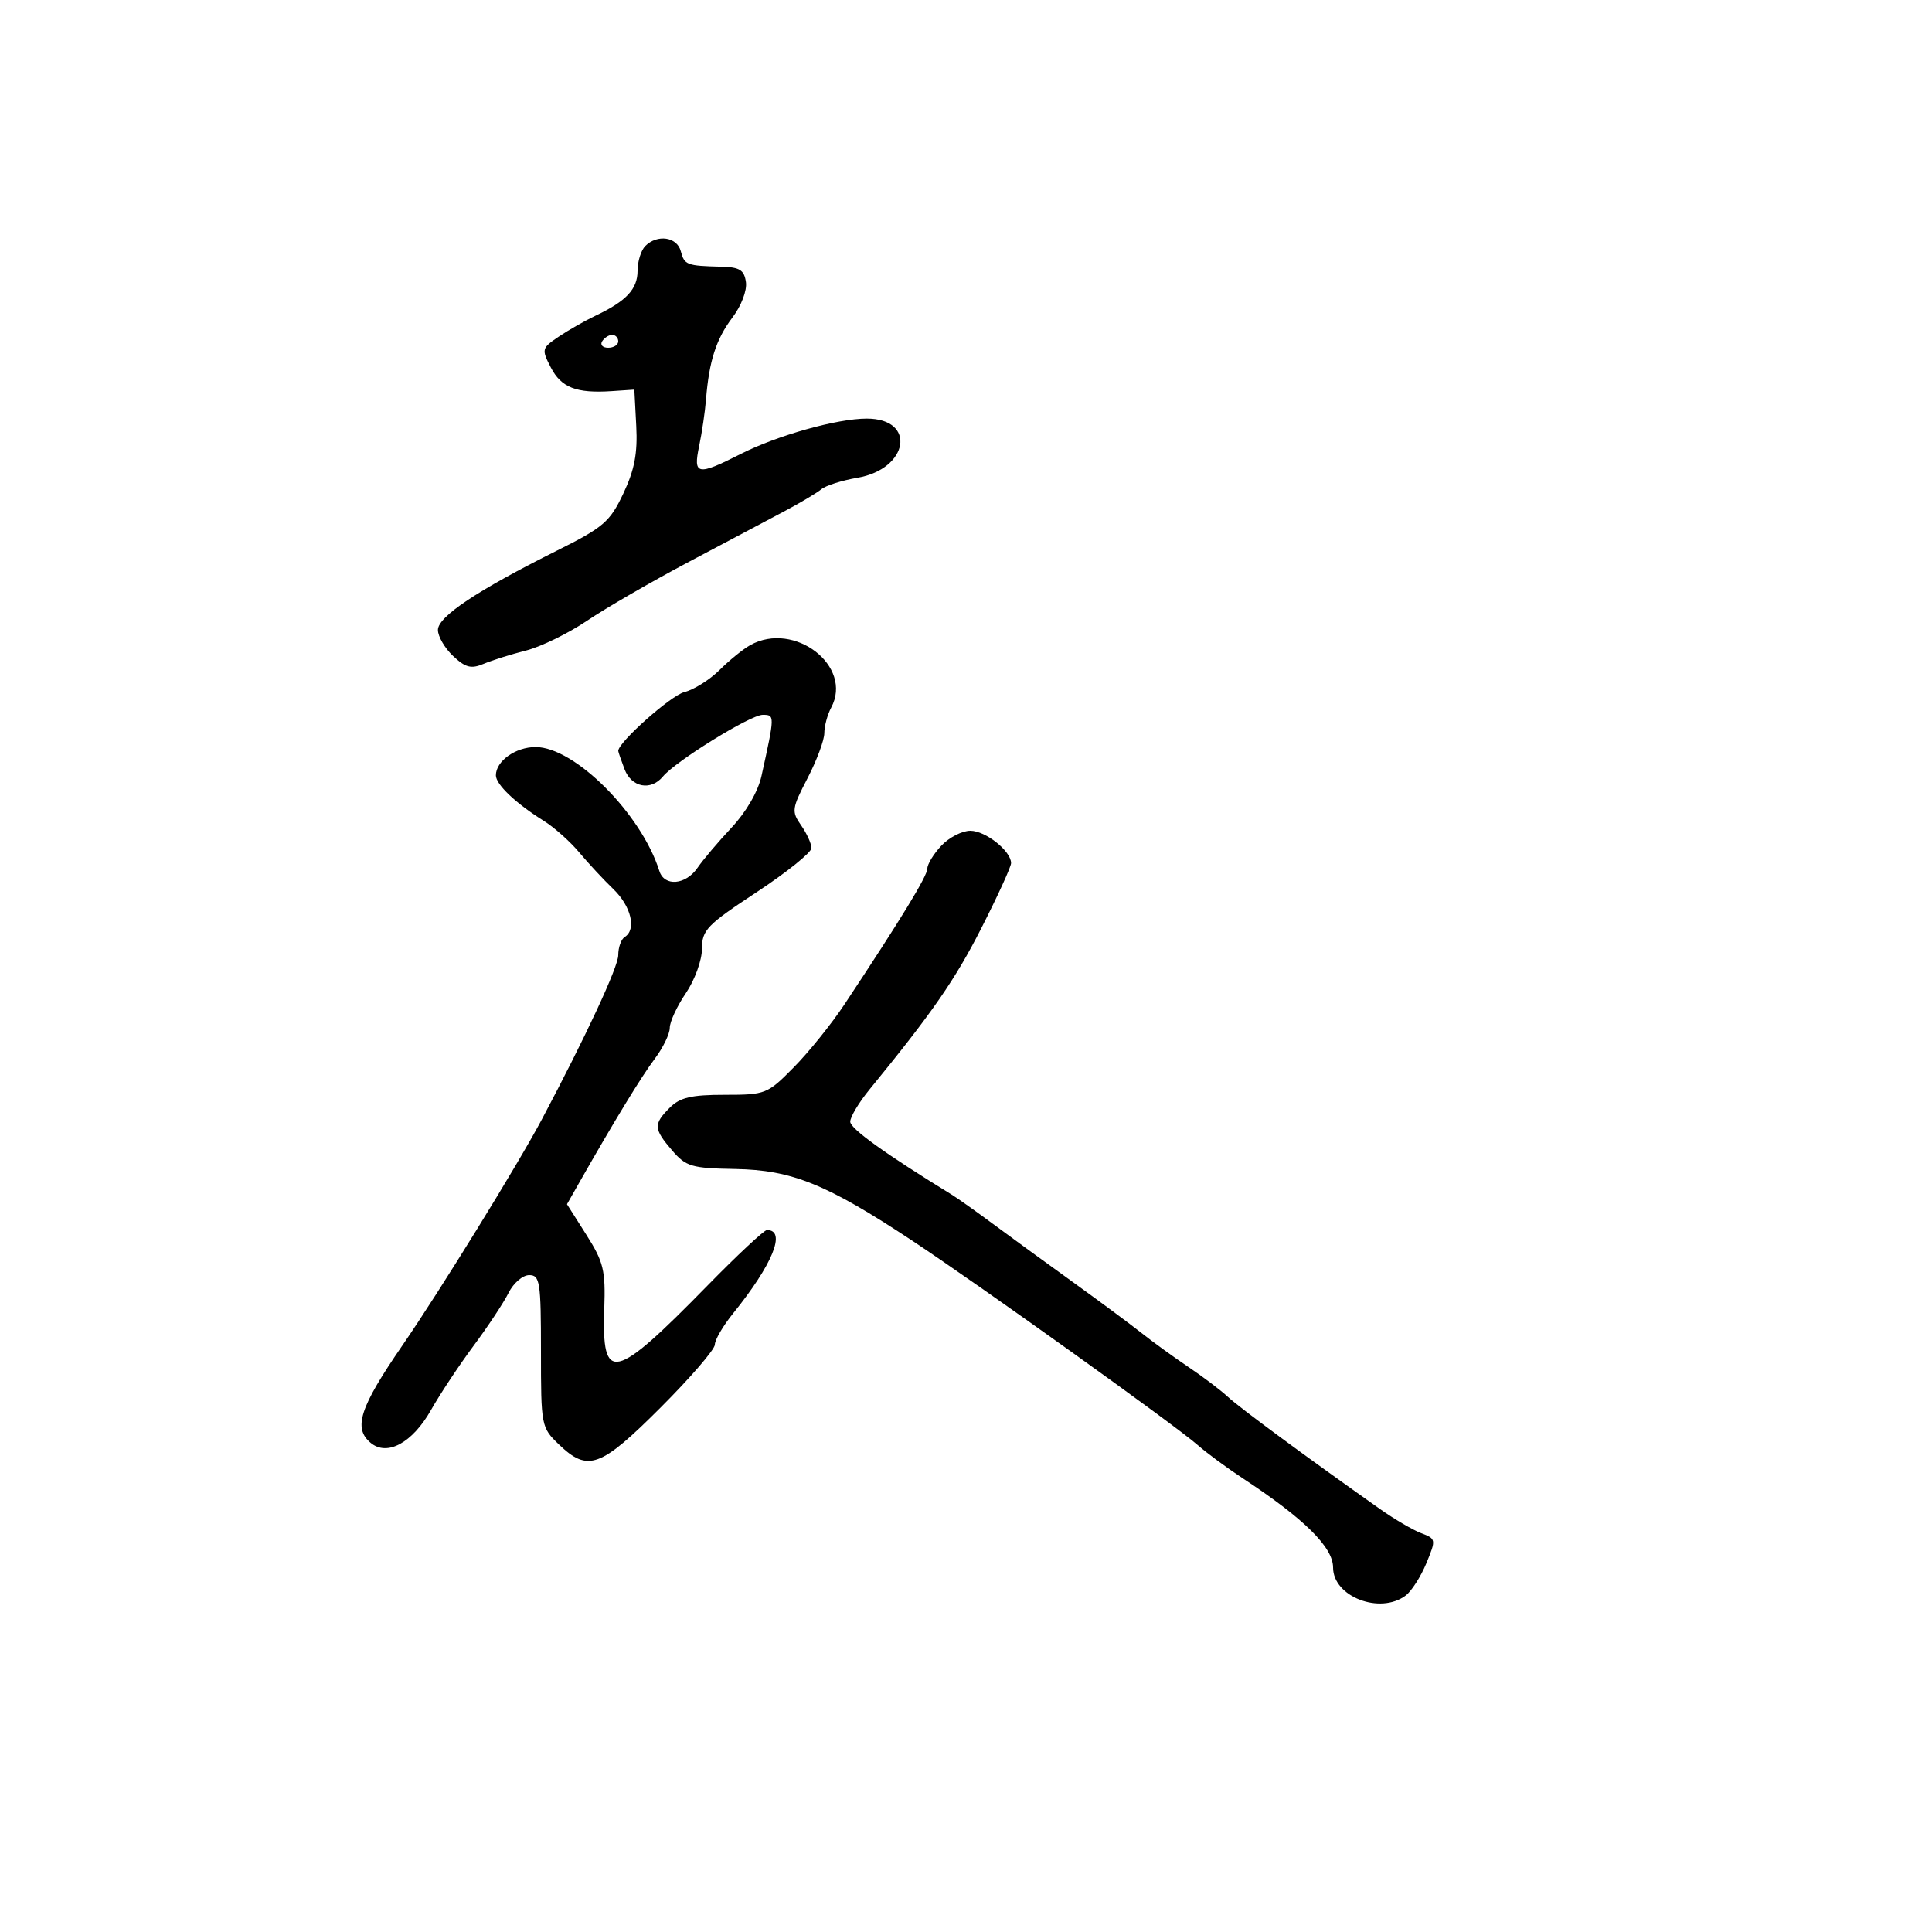 <svg xmlns="http://www.w3.org/2000/svg" width="300" height="300" viewBox="0 0 300 300" version="1.1">
	<path d="M 100.200 38.200 C 99.540 38.860, 99 40.590, 99 42.045 C 99 44.887, 97.257 46.754, 92.500 49.007 C 90.850 49.789, 88.266 51.260, 86.757 52.277 C 84.115 54.058, 84.070 54.234, 85.525 57.049 C 87.152 60.194, 89.485 61.102, 95 60.734 L 98.500 60.500 98.796 66.132 C 99.020 70.383, 98.528 72.957, 96.790 76.632 C 94.708 81.032, 93.717 81.884, 86.477 85.500 C 74.098 91.682, 68 95.747, 68 97.816 C 68 98.826, 69.062 100.649, 70.360 101.868 C 72.285 103.677, 73.159 103.899, 75.110 103.077 C 76.424 102.522, 79.380 101.594, 81.678 101.015 C 83.976 100.436, 88.251 98.346, 91.178 96.372 C 94.105 94.398, 101.225 90.282, 107 87.225 C 112.775 84.168, 119.478 80.618, 121.895 79.335 C 124.312 78.053, 126.852 76.538, 127.538 75.968 C 128.225 75.398, 130.736 74.599, 133.118 74.193 C 141.115 72.828, 142.366 65, 134.588 65 C 129.989 65, 120.722 67.600, 115.016 70.492 C 108.262 73.914, 107.612 73.789, 108.565 69.250 C 108.999 67.188, 109.479 63.925, 109.631 62 C 110.104 56.059, 111.211 52.630, 113.731 49.305 C 115.110 47.486, 116.013 45.117, 115.827 43.805 C 115.560 41.921, 114.861 41.484, 112 41.412 C 106.624 41.278, 106.270 41.142, 105.710 39 C 105.130 36.780, 102.065 36.335, 100.200 38.200 M 93.500 53 C 93.160 53.550, 93.584 54, 94.441 54 C 95.298 54, 96 53.550, 96 53 C 96 52.450, 95.577 52, 95.059 52 C 94.541 52, 93.840 52.450, 93.500 53 M 116.500 100.172 C 115.400 100.783, 113.255 102.522, 111.733 104.037 C 110.211 105.552, 107.749 107.097, 106.260 107.471 C 104.161 107.998, 96 115.260, 96 116.601 C 96 116.749, 96.439 118.024, 96.975 119.435 C 98.054 122.272, 101.051 122.849, 102.932 120.582 C 104.930 118.175, 116.537 111, 118.433 111 C 120.327 111, 120.326 111.046, 118.241 120.500 C 117.712 122.899, 115.856 126.101, 113.606 128.500 C 111.542 130.700, 109.160 133.512, 108.312 134.750 C 106.477 137.428, 103.161 137.708, 102.385 135.250 C 99.578 126.361, 89.235 116, 83.167 116 C 80.056 116, 77 118.179, 77 120.397 C 77 121.817, 80.090 124.752, 84.437 127.461 C 86.053 128.468, 88.528 130.672, 89.937 132.359 C 91.347 134.046, 93.737 136.616, 95.250 138.071 C 98.012 140.728, 98.865 144.348, 97 145.500 C 96.450 145.840, 96 147.107, 96 148.316 C 96 150.135, 90.975 160.933, 84.107 173.875 C 80.424 180.814, 68.280 200.494, 62.482 208.920 C 55.855 218.549, 54.809 221.766, 57.560 224.050 C 60.124 226.178, 64.038 224.047, 66.924 218.952 C 68.341 216.450, 71.324 211.950, 73.553 208.952 C 75.782 205.953, 78.220 202.262, 78.972 200.750 C 79.723 199.238, 81.162 198, 82.169 198 C 83.840 198, 84 199.030, 84 209.813 C 84 221.450, 84.042 221.666, 86.805 224.313 C 91.293 228.613, 93.238 227.905, 102.571 218.571 C 107.207 213.936, 111 209.538, 111 208.799 C 111 208.060, 112.265 205.891, 113.810 203.978 C 119.990 196.331, 122.159 191, 119.091 191 C 118.656 191, 114.520 194.862, 109.900 199.581 C 95.280 214.517, 93.429 214.939, 93.831 203.245 C 94.038 197.239, 93.730 195.966, 91.051 191.742 L 88.039 186.992 89.883 183.746 C 95.333 174.153, 99.594 167.161, 101.669 164.406 C 102.951 162.704, 104 160.542, 104 159.603 C 104 158.663, 105.125 156.238, 106.500 154.215 C 107.881 152.182, 109 149.102, 109 147.331 C 109 144.415, 109.766 143.622, 117.500 138.529 C 122.175 135.450, 126 132.372, 126 131.688 C 126 131.004, 125.277 129.413, 124.394 128.153 C 122.887 126.001, 122.949 125.551, 125.394 120.838 C 126.827 118.075, 128 114.927, 128 113.842 C 128 112.757, 128.480 110.972, 129.067 109.876 C 132.514 103.433, 123.358 96.363, 116.500 100.172 M 146.174 131.314 C 144.978 132.587, 144 134.186, 144 134.868 C 144 136.019, 139.934 142.682, 131.125 155.966 C 129.131 158.972, 125.599 163.359, 123.276 165.716 C 119.159 169.892, 118.889 170, 112.526 170 C 107.333 170, 105.591 170.409, 104 172 C 101.445 174.555, 101.486 175.290, 104.367 178.640 C 106.528 181.152, 107.377 181.402, 114.147 181.521 C 122.968 181.677, 128.351 183.855, 141.650 192.650 C 152.209 199.633, 182.462 221.295, 186 224.407 C 187.375 225.616, 190.516 227.932, 192.980 229.553 C 202.548 235.847, 207 240.247, 207 243.410 C 207 247.936, 214.301 250.746, 218.276 247.750 C 219.188 247.063, 220.634 244.805, 221.488 242.733 C 223.008 239.047, 222.990 238.947, 220.683 238.069 C 219.385 237.576, 216.517 235.896, 214.309 234.336 C 202.915 226.288, 192.497 218.609, 190.694 216.929 C 189.579 215.891, 186.830 213.808, 184.584 212.300 C 182.338 210.791, 179.064 208.420, 177.309 207.029 C 175.553 205.638, 170.681 202.025, 166.482 199 C 162.282 195.975, 156.722 191.925, 154.125 190 C 151.529 188.075, 148.672 186.050, 147.776 185.500 C 137.491 179.183, 132.045 175.270, 132.025 174.183 C 132.011 173.458, 133.354 171.208, 135.010 169.183 C 144.793 157.213, 148.292 152.162, 152.409 144.072 C 154.934 139.111, 157 134.590, 157 134.026 C 157 132.151, 153.034 129, 150.674 129 C 149.395 129, 147.370 130.042, 146.174 131.314" stroke="none" fill="black" fill-rule="evenodd"/>
</svg>